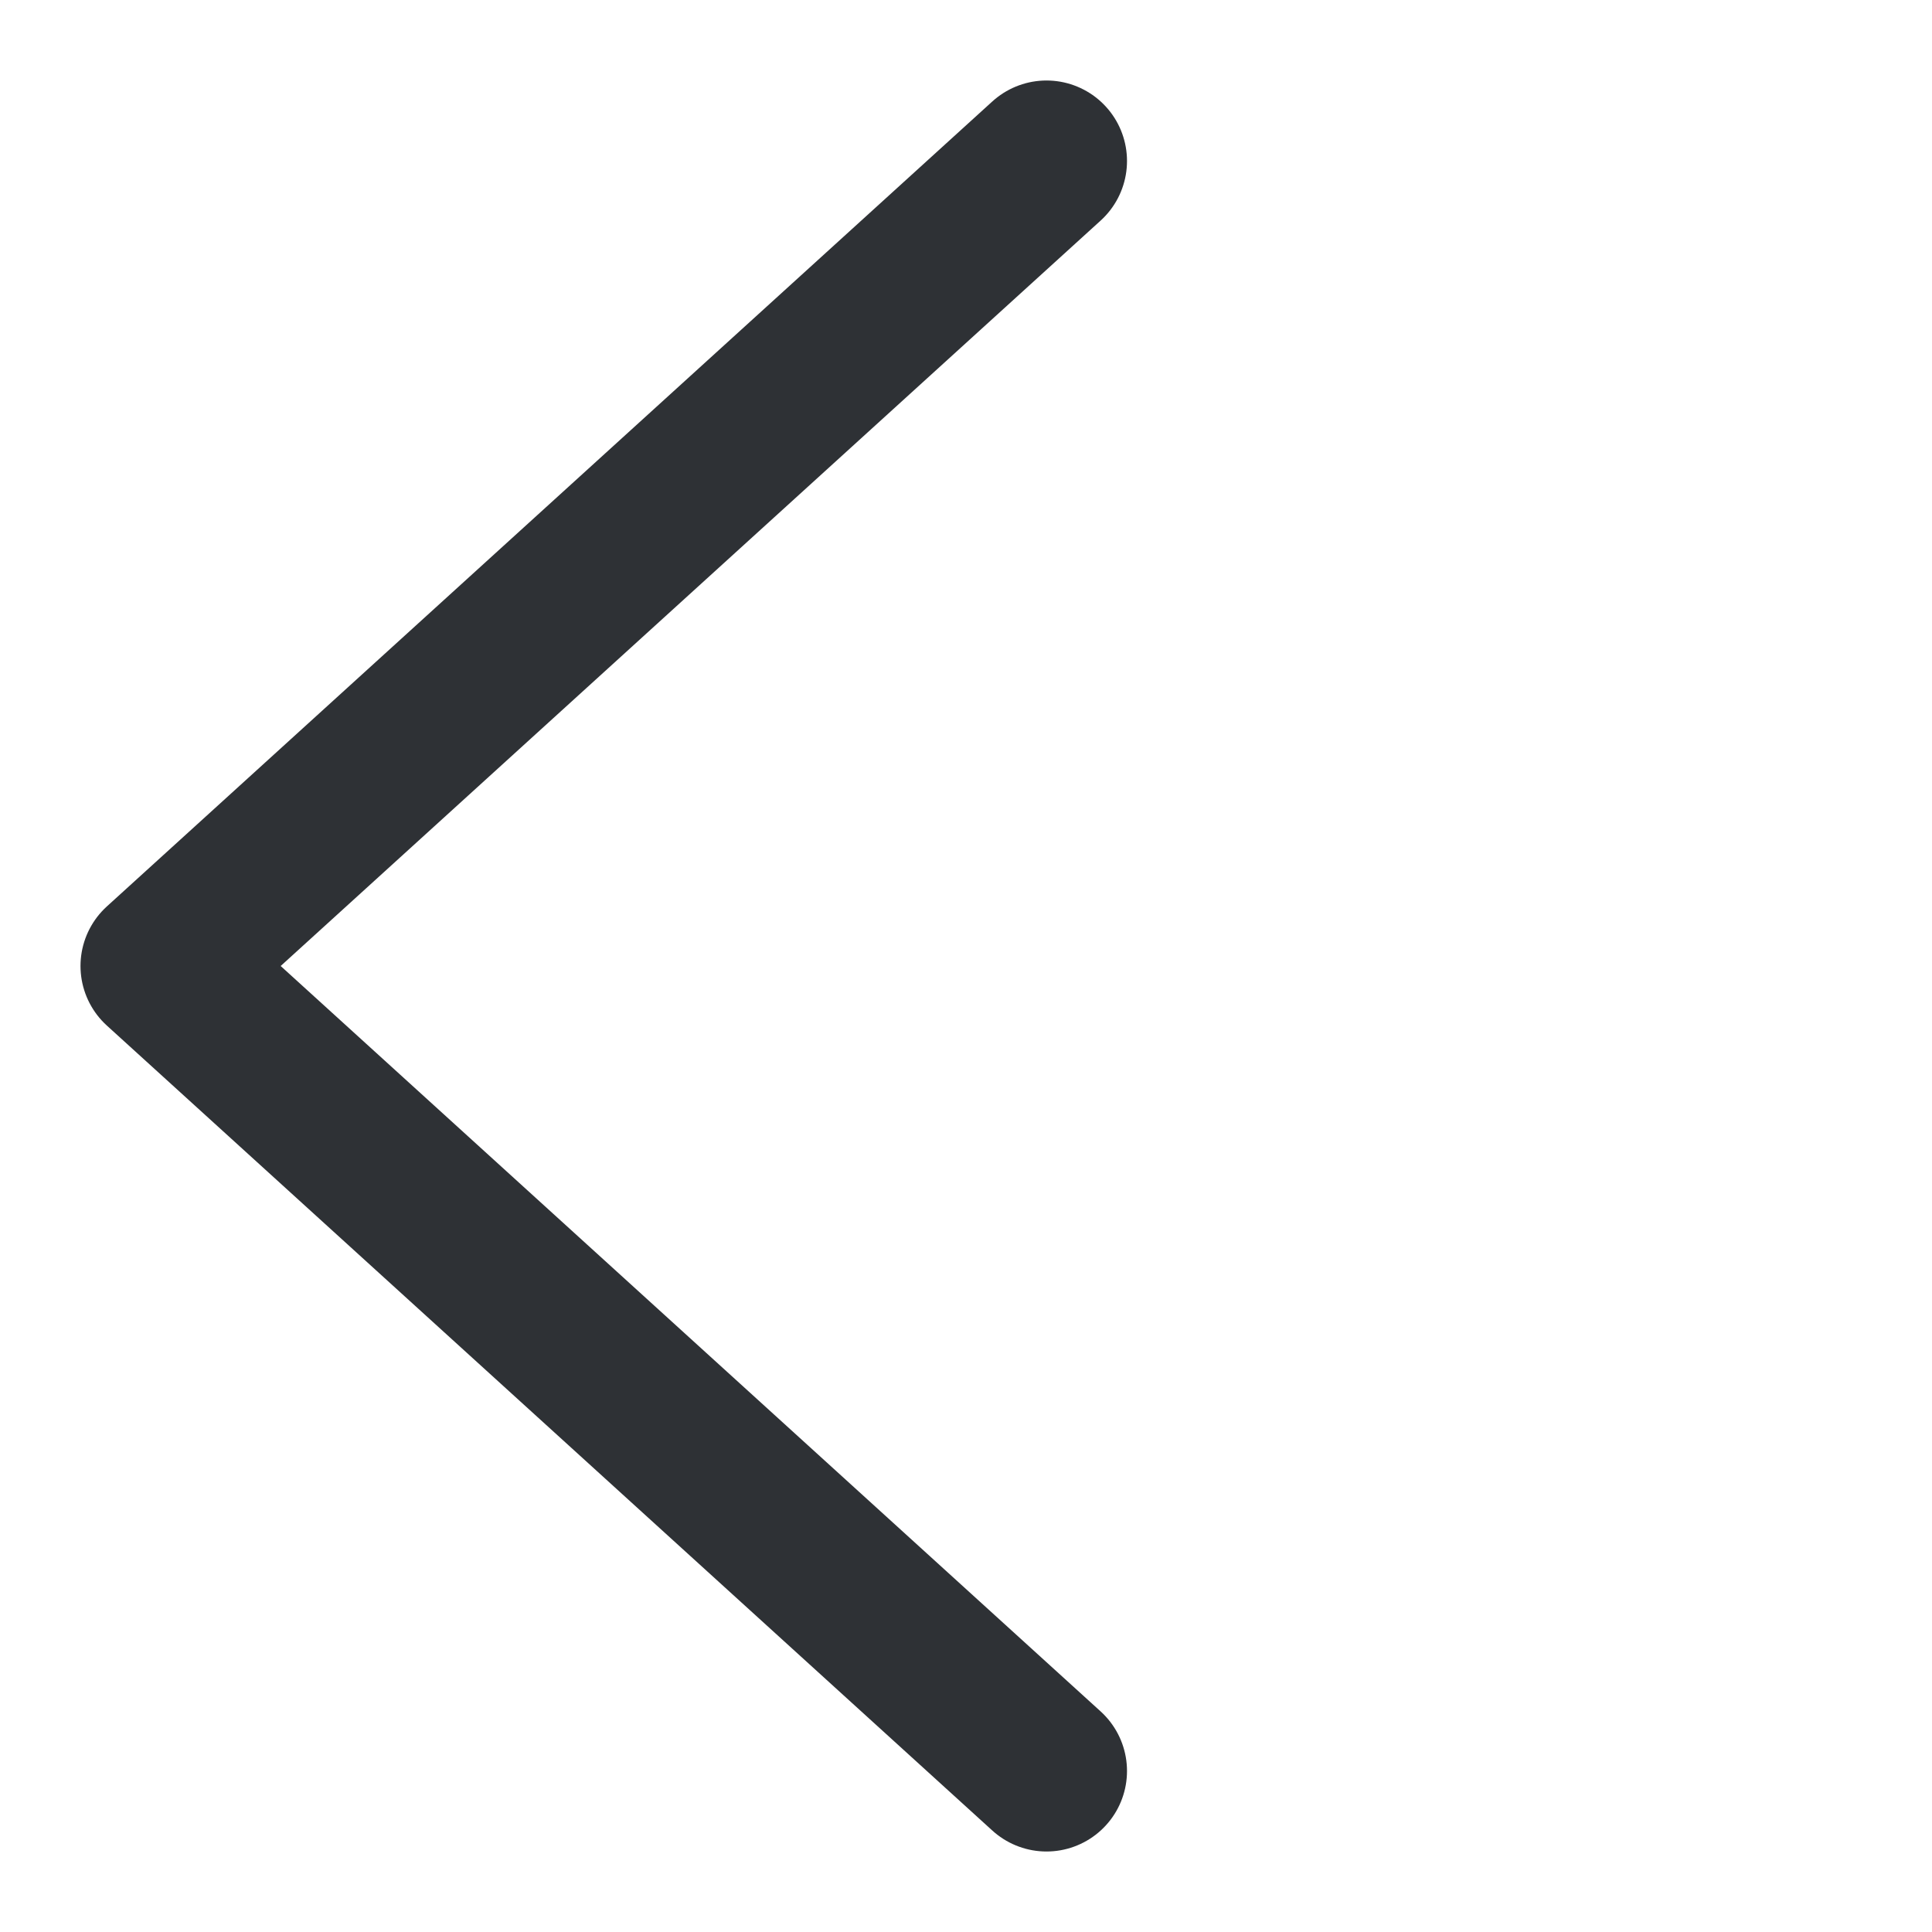 <svg width="24" height="24" viewBox="0 0 24 24" fill="none" xmlns="http://www.w3.org/2000/svg">
<path d="M13 22L2 12L13 2" stroke="#2E3135" stroke-width="2" stroke-linecap="round" stroke-linejoin="round"/>
</svg>
